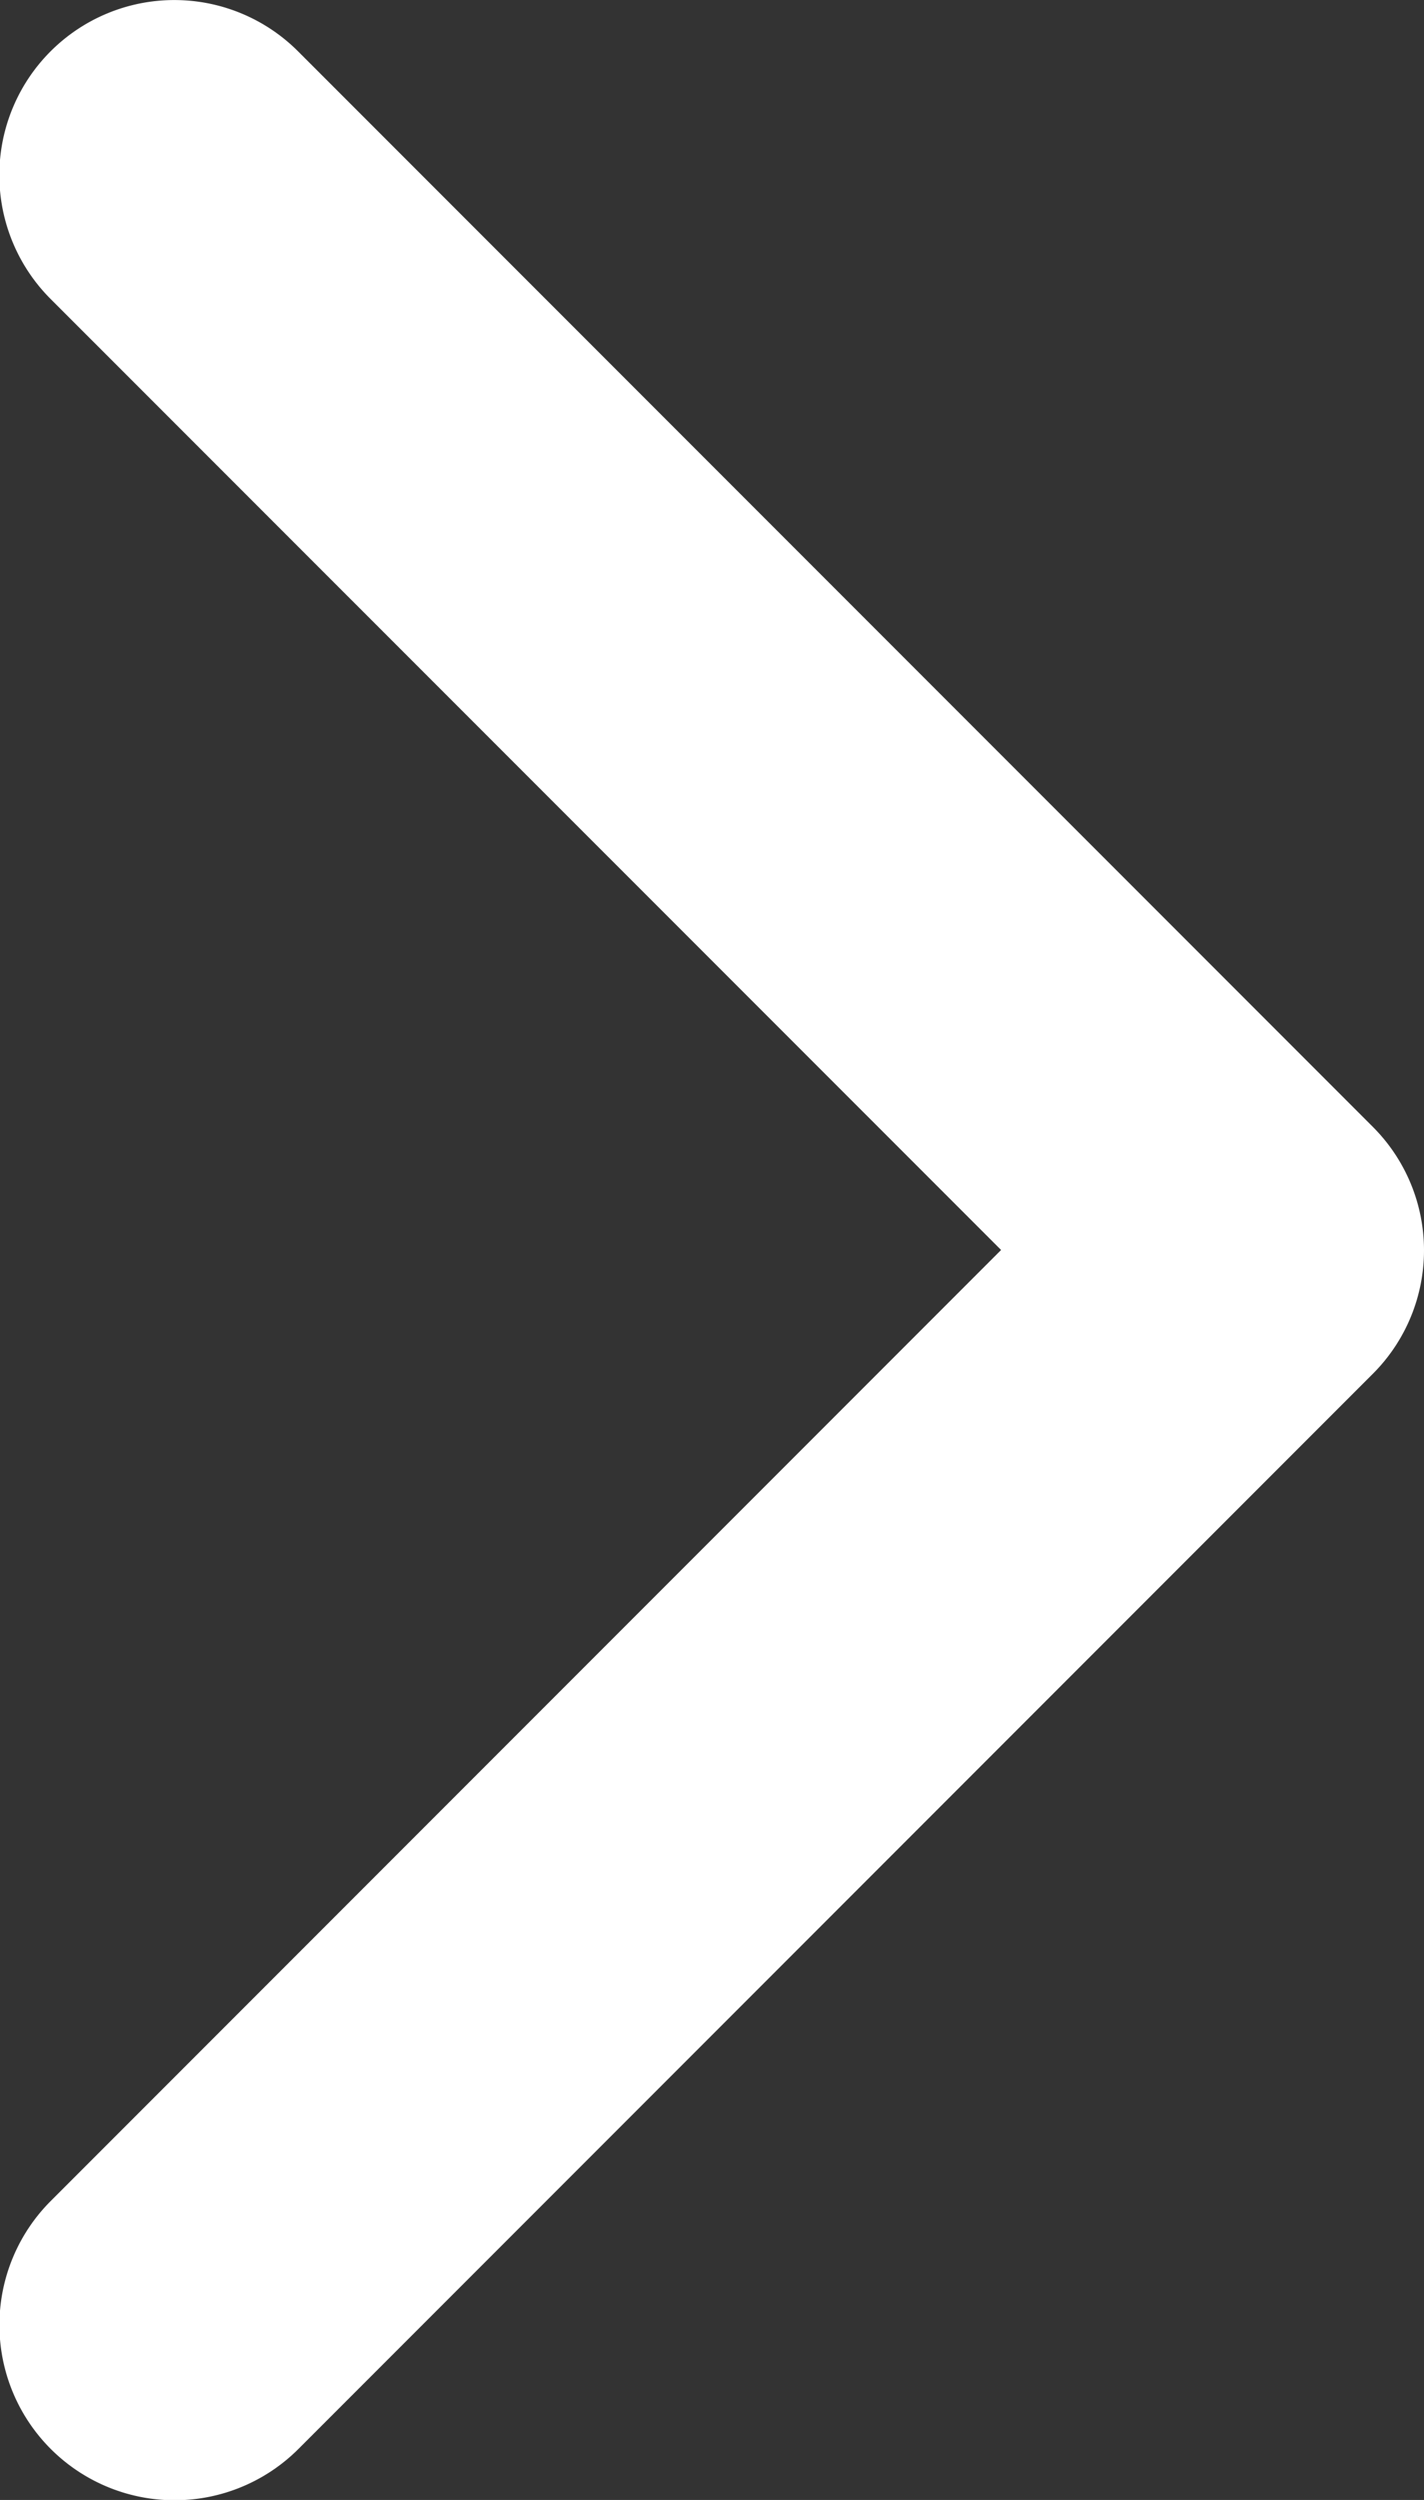 <svg xmlns="http://www.w3.org/2000/svg" width="10.105" height="17.728" viewBox="0 0 10.105 17.728">
    <rect x="0" y="0" width="10.105" height="17.728" fill="#333333" stroke="none"/>
    <g>
        <path fill="#fff" d="M8.865 107.246a1.238 1.238 0 0 1-.878-.363L.364 99.26A1.241 1.241 0 0 1 2.12 97.5l6.745 6.745 6.744-6.745a1.241 1.241 0 0 1 1.756 1.756l-7.623 7.623a1.238 1.238 0 0 1-.877.367z" transform="rotate(-90 -39.706 57.435)"/>
    </g>
</svg>
